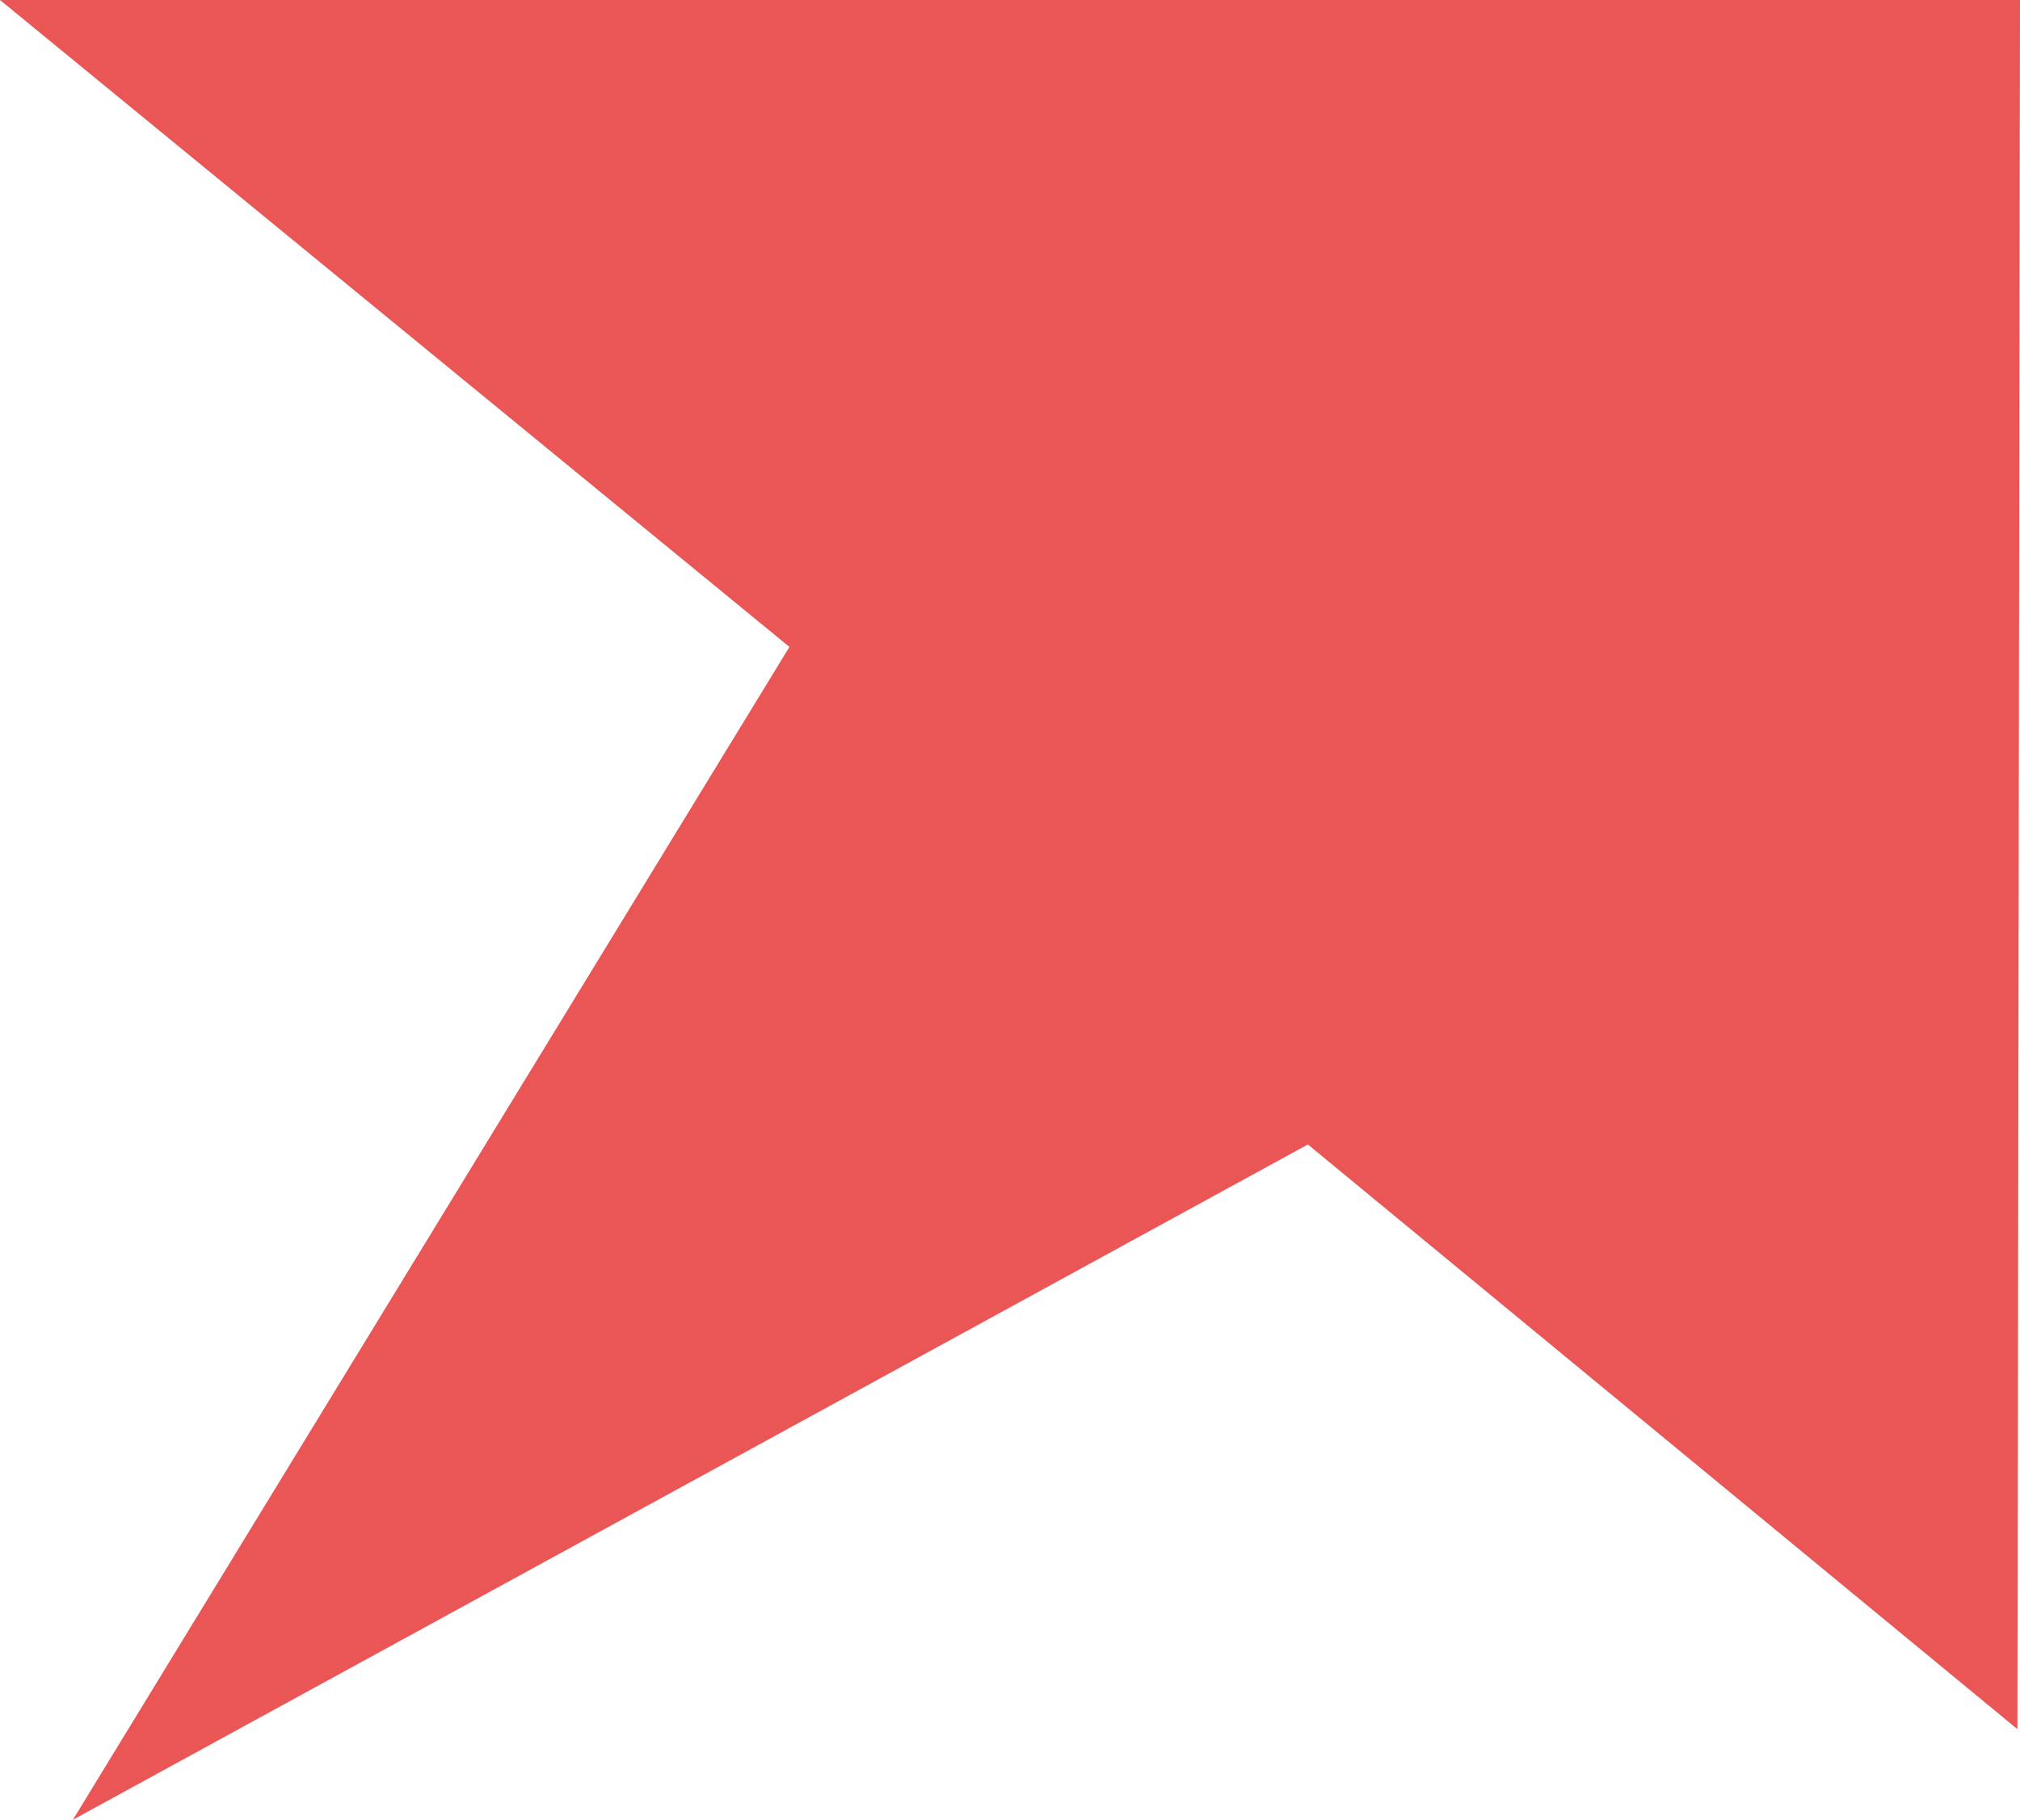 <svg width="182" height="164" viewBox="0 0 182 164" fill="none" xmlns="http://www.w3.org/2000/svg">
<path d="M181.767 155.832L117.839 103.14L6.565 164L71.127 58.3L0 0H113.255H182L181.767 155.832Z" fill="#EA5656"/>
</svg>
